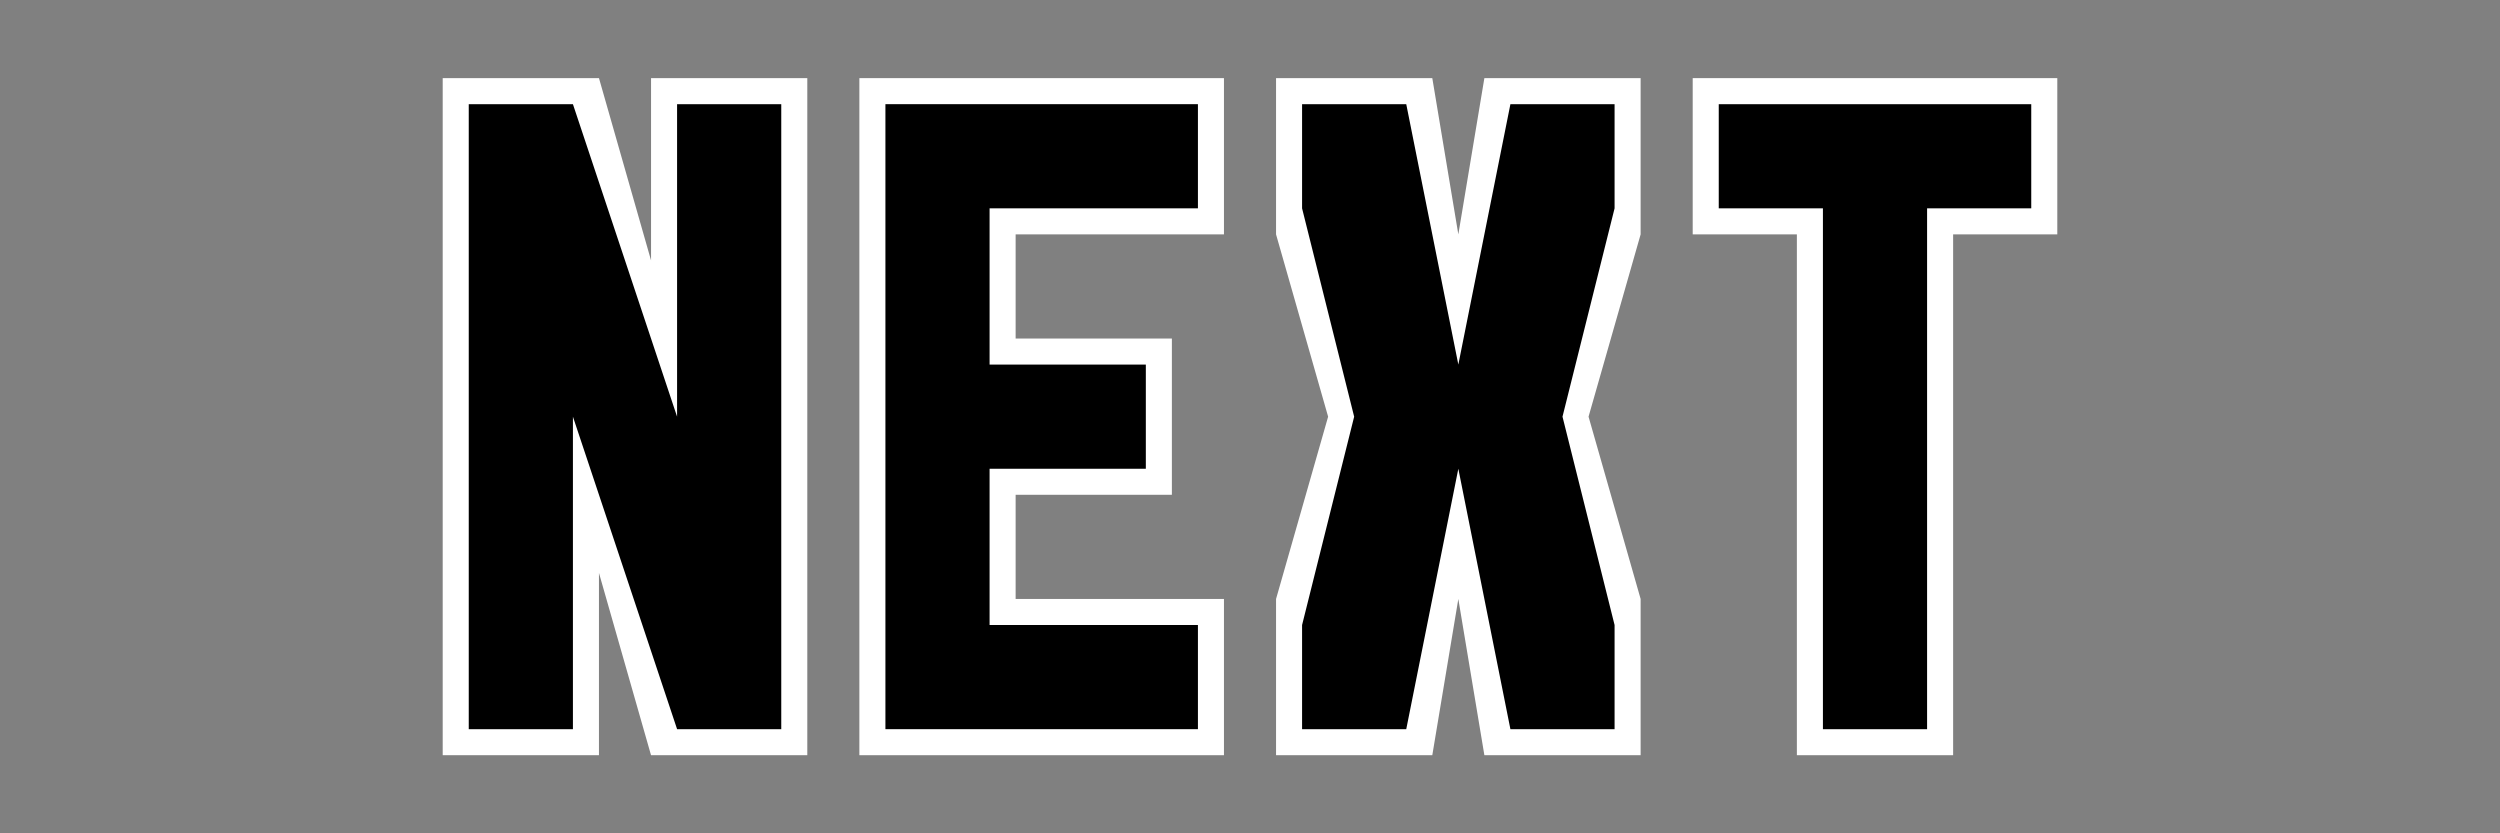 <?xml version="1.0" encoding="UTF-8" standalone="no"?>
<!-- Created with Inkscape (http://www.inkscape.org/) -->

<svg
   width="768"
   height="256"
   viewBox="0 0 203.2 67.733"
   version="1.1"
   id="svg5"
   inkscape:version="1.2 (dc2aedaf03, 2022-05-15)"
   sodipodi:docname="nextText.svg"
   inkscape:export-filename="nextText.png"
   inkscape:export-xdpi="96"
   inkscape:export-ydpi="96"
   xmlns:inkscape="http://www.inkscape.org/namespaces/inkscape"
   xmlns:sodipodi="http://sodipodi.sourceforge.net/DTD/sodipodi-0.dtd"
   xmlns="http://www.w3.org/2000/svg"
   xmlns:svg="http://www.w3.org/2000/svg">
  <rect x="0" y="0" width="203.2" height="67.733" fill="#808080" stroke="none"/>
  <sodipodi:namedview
     id="namedview7"
     pagecolor="#7c7c7c"
     bordercolor="#000000"
     borderopacity="0.25"
     inkscape:showpageshadow="2"
     inkscape:pageopacity="0"
     inkscape:pagecheckerboard="0"
     inkscape:deskcolor="#d1d1d1"
     inkscape:document-units="px"
     showgrid="true"
     inkscape:zoom="1.6819304"
     inkscape:cx="344.84185"
     inkscape:cy="145.66595"
     inkscape:window-width="1920"
     inkscape:window-height="1129"
     inkscape:window-x="-8"
     inkscape:window-y="-8"
     inkscape:window-maximized="1"
     inkscape:current-layer="layer1">
    <inkscape:grid
       type="xygrid"
       id="grid132"
       spacingx="2.117"
       spacingy="2.117"
       empspacing="4"
       empcolor="#db00e5"
       empopacity="0.302"
       originx="0"
       originy="0" />
  </sodipodi:namedview>
  <defs
     id="defs2" />
  <g
     inkscape:label="Layer 1"
     inkscape:groupmode="layer"
     id="layer1">
    <path
       style="fill:#ffffff;stroke-width:0.265"
       d="M 137.583,6.35 V 19.05 H 146.05 V 61.383 h 12.7 V 19.05 h 8.467 V 6.35 Z"
       id="path1312" />
    <path
       style="fill:#ffffff;stroke-width:0.265"
       d="M 103.717,6.35 V 19.05 L 107.95,33.867 103.717,48.683 V 61.383 h 12.7 L 118.533,48.683 120.65,61.383 h 12.7 V 48.683 L 129.117,33.867 133.35,19.05 V 6.35 h -12.7 L 118.533,19.05 116.417,6.35 Z"
       id="path1308" />
    <path
       style="fill:#ffffff;stroke-width:0.265"
       d="M 69.85,6.35 V 61.383 H 99.483 V 48.683 H 82.55 v -8.467 h 12.7 v -12.7 h -12.7 V 19.05 H 99.483 V 6.35 Z"
       id="path1306" />
    <path
       style="fill:#ffffff;stroke-width:0.265"
       d="M 35.983,6.35 V 61.383 h 12.7 l -10e-7,-14.817 4.233,14.817 H 65.617 V 6.35 H 52.917 l -10e-7,14.817 -4.233,-14.817 z"
       id="path1198"
       sodipodi:nodetypes="ccccccccccc" />
    <path
       style="fill:#000000;fill-opacity:1;stroke-width:0.265"
       d="M 38.1,8.467 V 59.267 h 8.467 V 33.867 l 8.467,25.4 h 8.467 V 8.467 H 55.033 V 33.867 L 46.567,8.467 Z"
       id="path3907"
       sodipodi:nodetypes="ccccccccccc" />
    <path
       style="fill:#000000;fill-opacity:1;stroke-width:0.265"
       d="M 71.967,8.467 V 59.267 H 97.367 V 50.8 H 80.433 V 38.1 h 12.7 v -8.467 l -12.7,-1e-6 v -12.7 H 97.367 V 8.467 Z"
       id="path3958"
       sodipodi:nodetypes="ccccccccccccc" />
    <path
       style="fill:#000000;fill-opacity:1;stroke-width:0.265"
       d="m 105.833,50.8 v 8.467 H 114.3 L 118.533,38.1 l 4.233,21.167 8.467,-10e-7 V 50.8 L 127,33.867 131.233,16.933 V 8.467 h -8.467 L 118.533,29.633 114.3,8.467 h -8.467 v 8.467 l 4.233,16.933 z"
       id="path3960"
       sodipodi:nodetypes="ccccccccccccccccc" />
    <path
       style="fill:#000000;fill-opacity:1;stroke-width:0.265"
       d="m 139.7,8.467 v 8.467 h 8.467 v 42.333 h 8.467 V 16.933 H 165.1 V 8.467 Z"
       id="path3962" />
    <path
       style="fill:#ffffff;stroke-width:0.265"
       d="M 137.583,6.35 V 19.05"
       id="path1310" />
  </g>
</svg>
